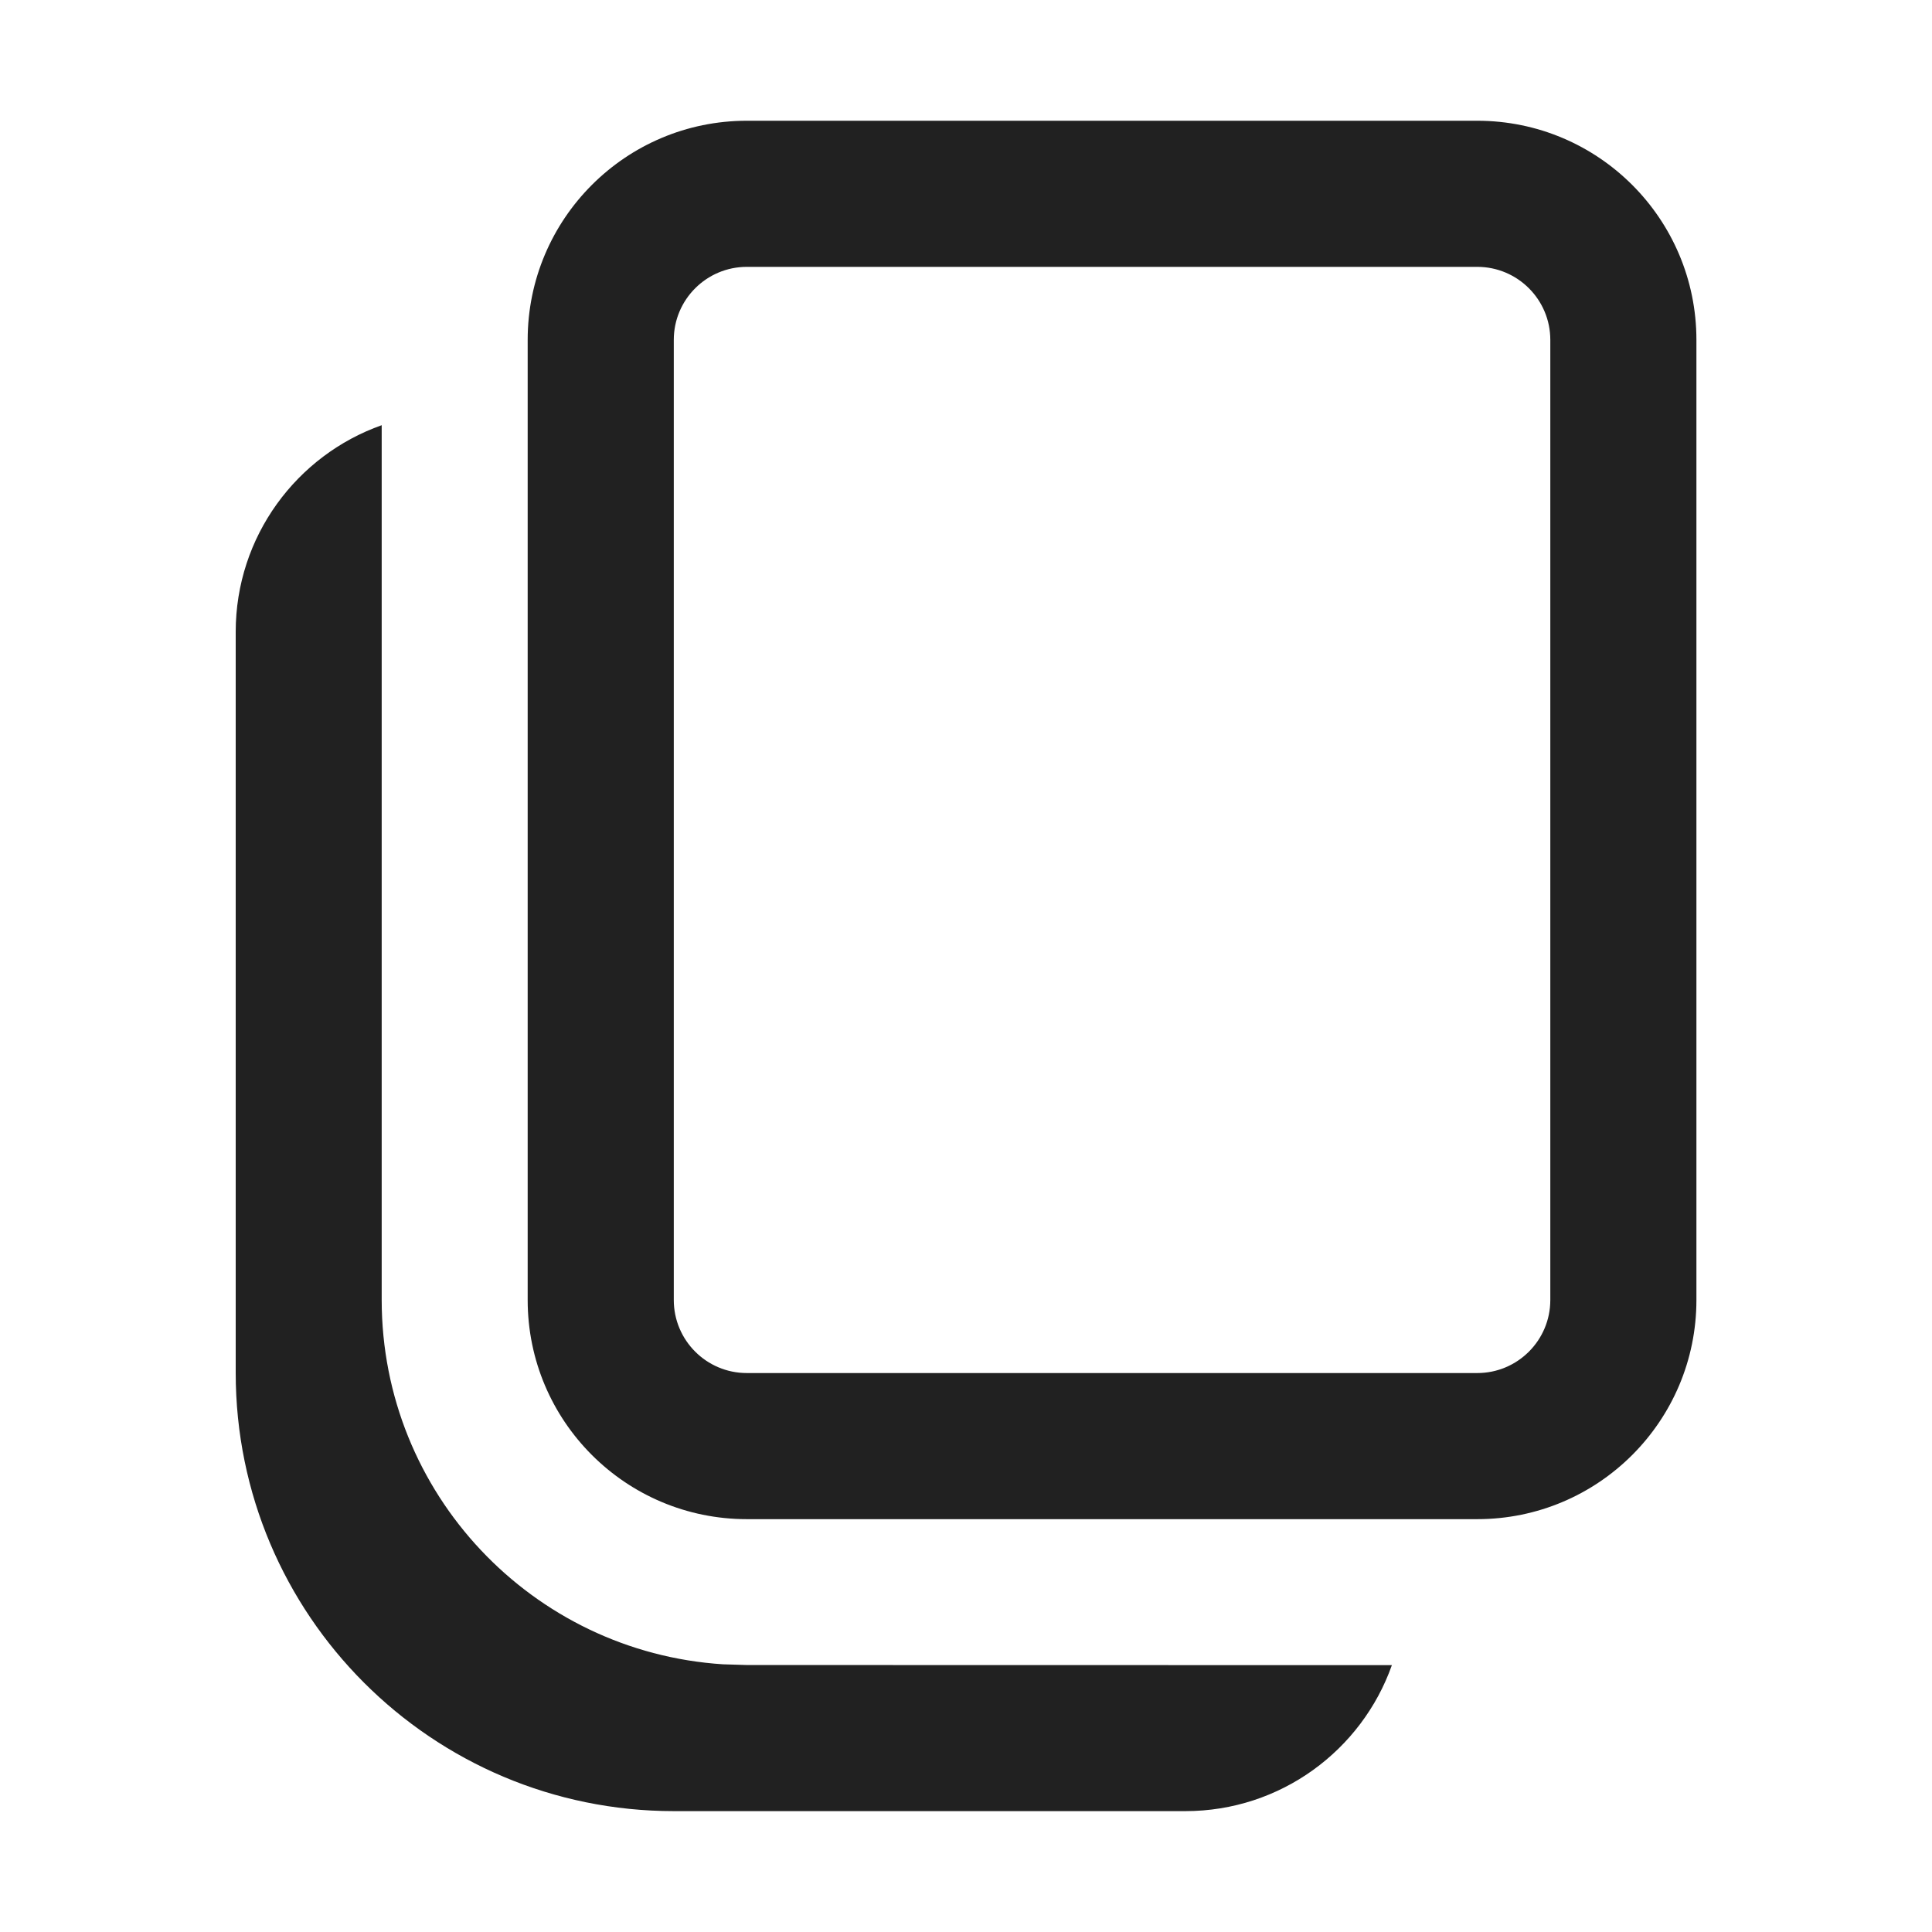 <?xml version="1.0" encoding="UTF-8"?>
<svg id="_图层_1" xmlns="http://www.w3.org/2000/svg" version="1.1" viewBox="0 0 16 16">
  <!-- Generator: Adobe Illustrator 29.7.1, SVG Export Plug-In . SVG Version: 2.1.1 Build 8)  -->
  <defs>
    <style>
      .st0 {
        fill: #212121;
      }
    </style>
  </defs>
  <path class="st0" d="M3.161,3.523l-0,7.242c0,1.604,1.248,2.916,2.826,3.018l.199.006,5.341.001c-.249.704-.921,1.209-1.711,1.209h-4.234c-2.005,0-3.63-1.625-3.63-3.63v-6.136c0-.79.505-1.463,1.21-1.712h-0ZM12.234,1c1.002,0,1.815.812,1.815,1.815v7.951c0,1.002-.812,1.815-1.815,1.815h-6.049c-1.002,0-1.815-.812-1.815-1.815V2.815c0-1.002.812-1.815,1.815-1.815h6.049ZM12.234,2.21h-6.049c-.334,0-.605.271-.605.605v7.951c0,.334.271.605.605.605h6.049c.334,0,.605-.271.605-.605V2.815c0-.334-.271-.605-.605-.605Z"/>
</svg>